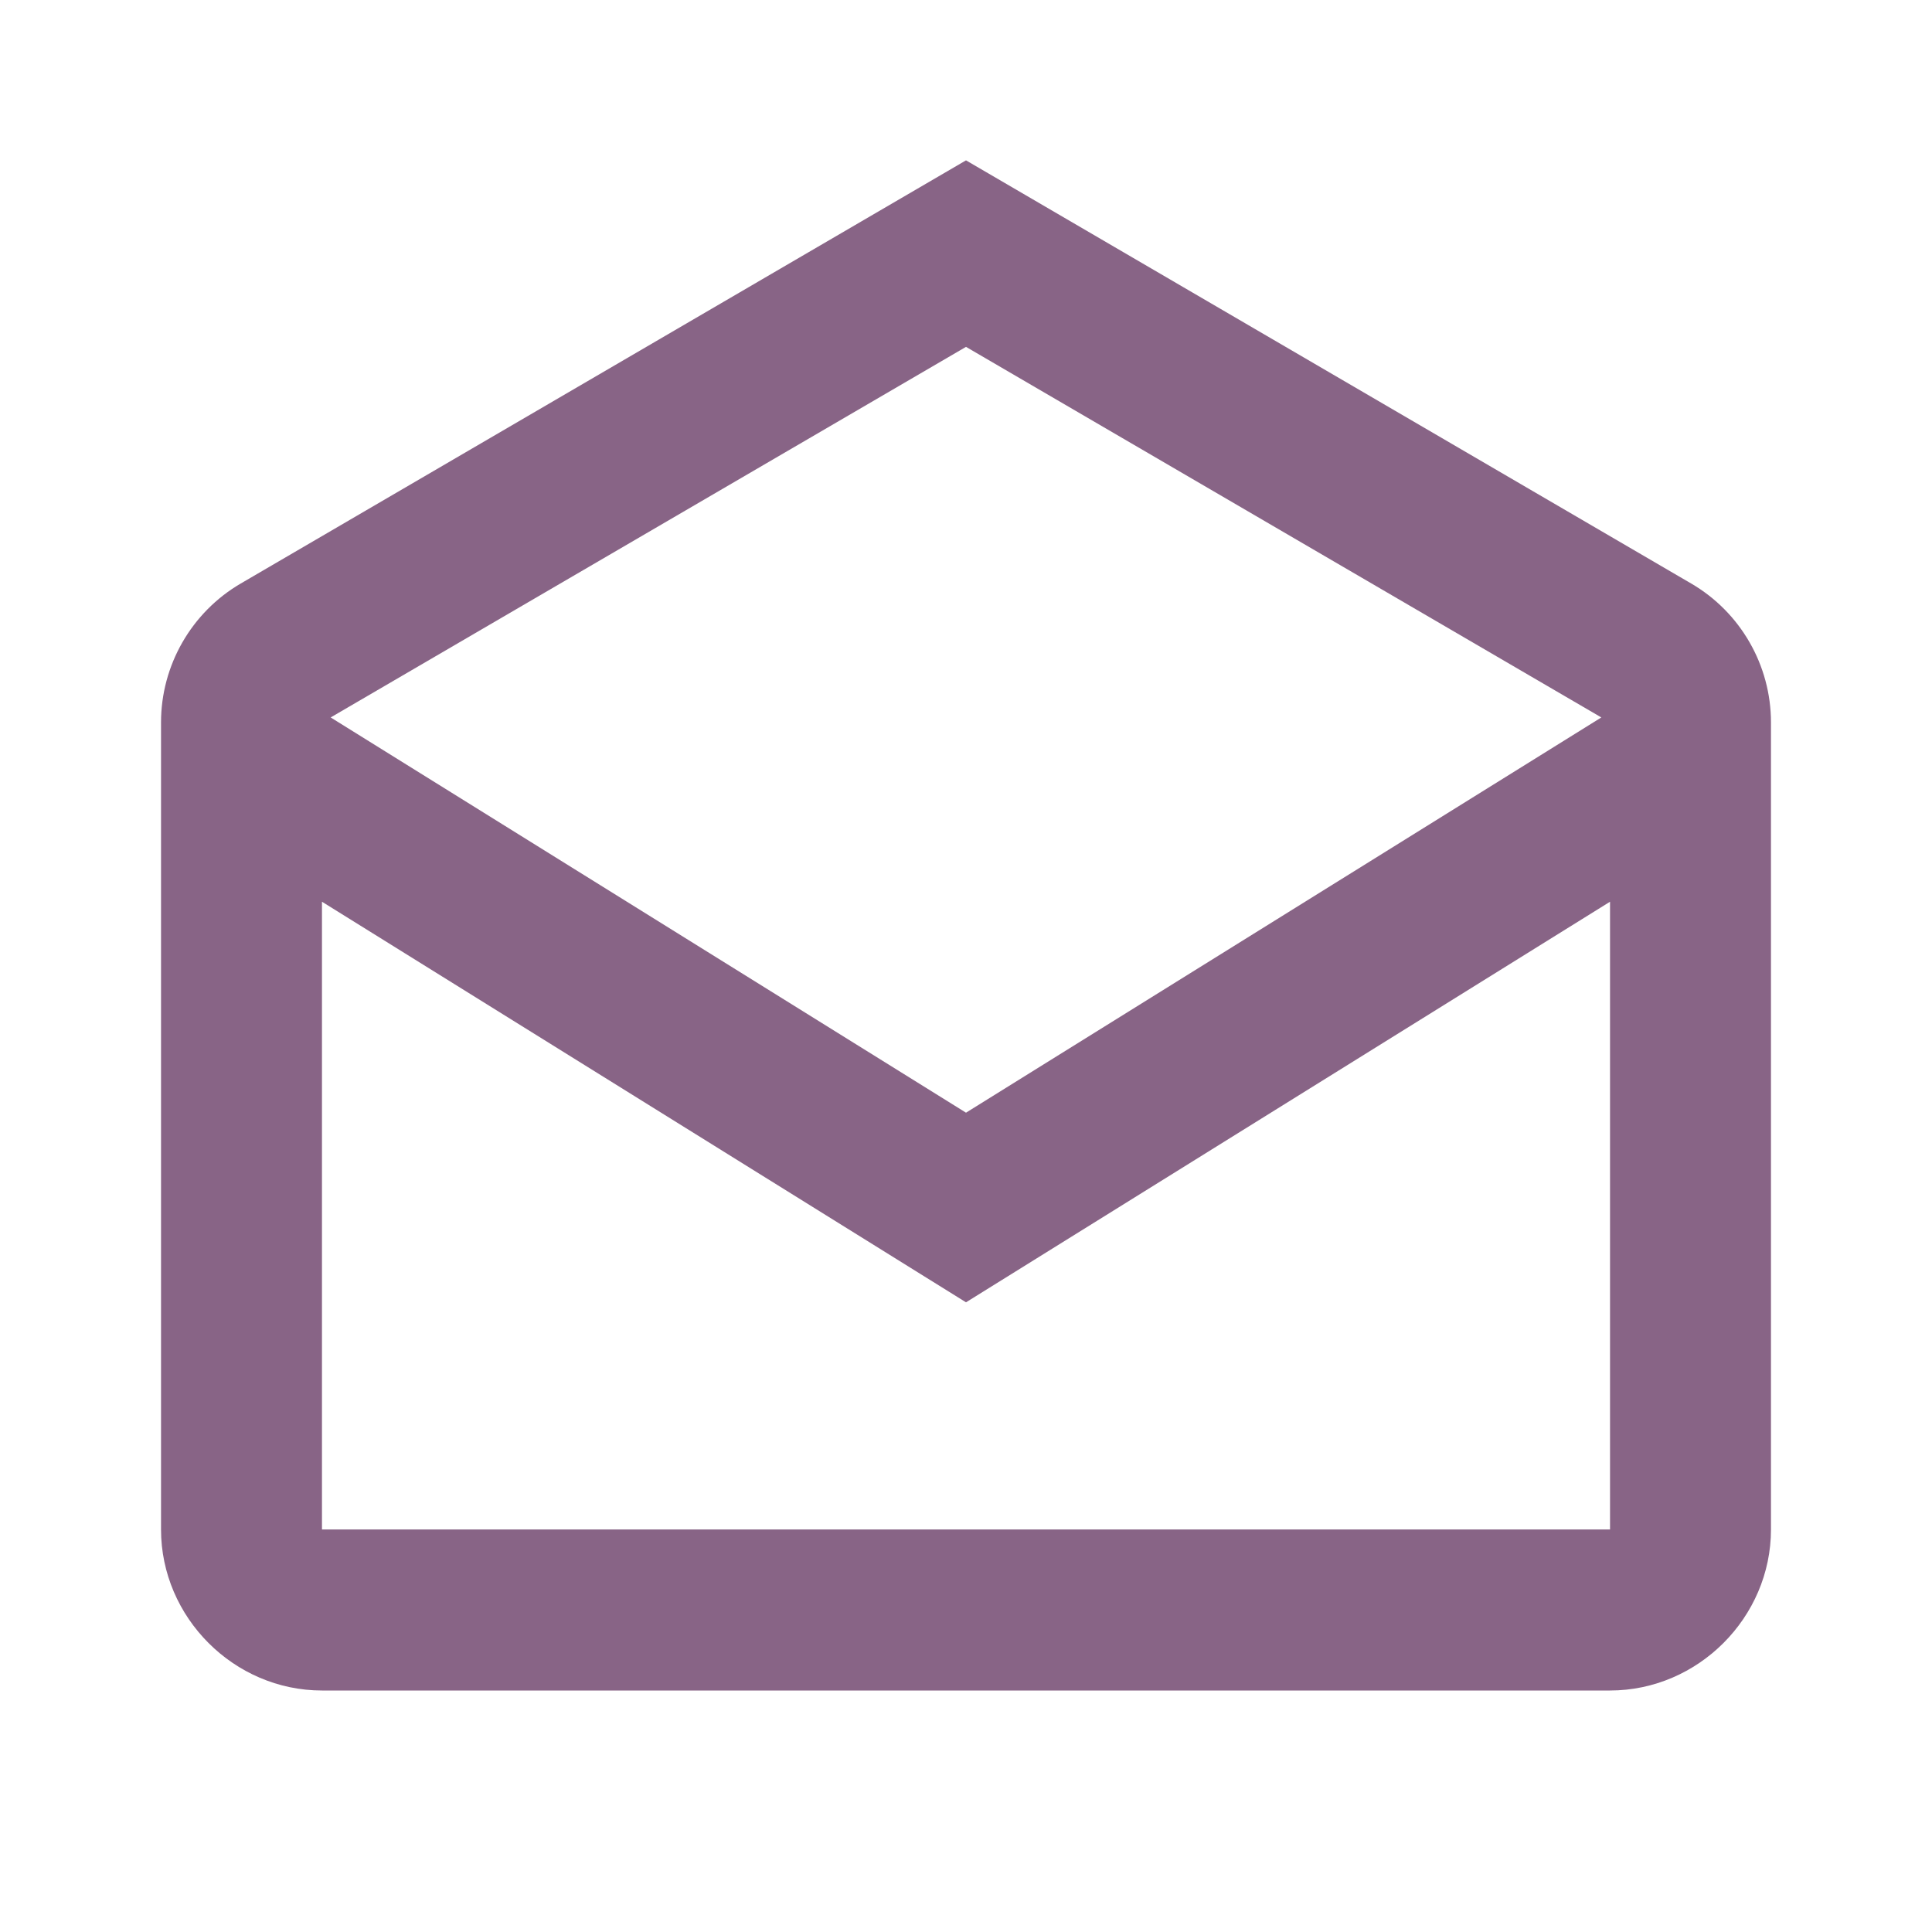 <svg width="26" height="26" viewBox="0 0 26 26" fill="none" xmlns="http://www.w3.org/2000/svg">
<path d="M13 2.158L3.241 7.852C2.577 8.239 2.167 8.953 2.167 9.722V20.583C2.167 21.767 3.149 22.75 4.333 22.75H21.667C22.851 22.75 23.833 21.767 23.833 20.583V9.722C23.833 8.953 23.423 8.239 22.758 7.852L13 2.158ZM13 4.668L21.55 9.655L13 14.974L4.45 9.655L13 4.668ZM4.333 12.135L13 17.526L21.667 12.135V20.583H4.333V12.135Z" fill="#886486"/>
</svg>
